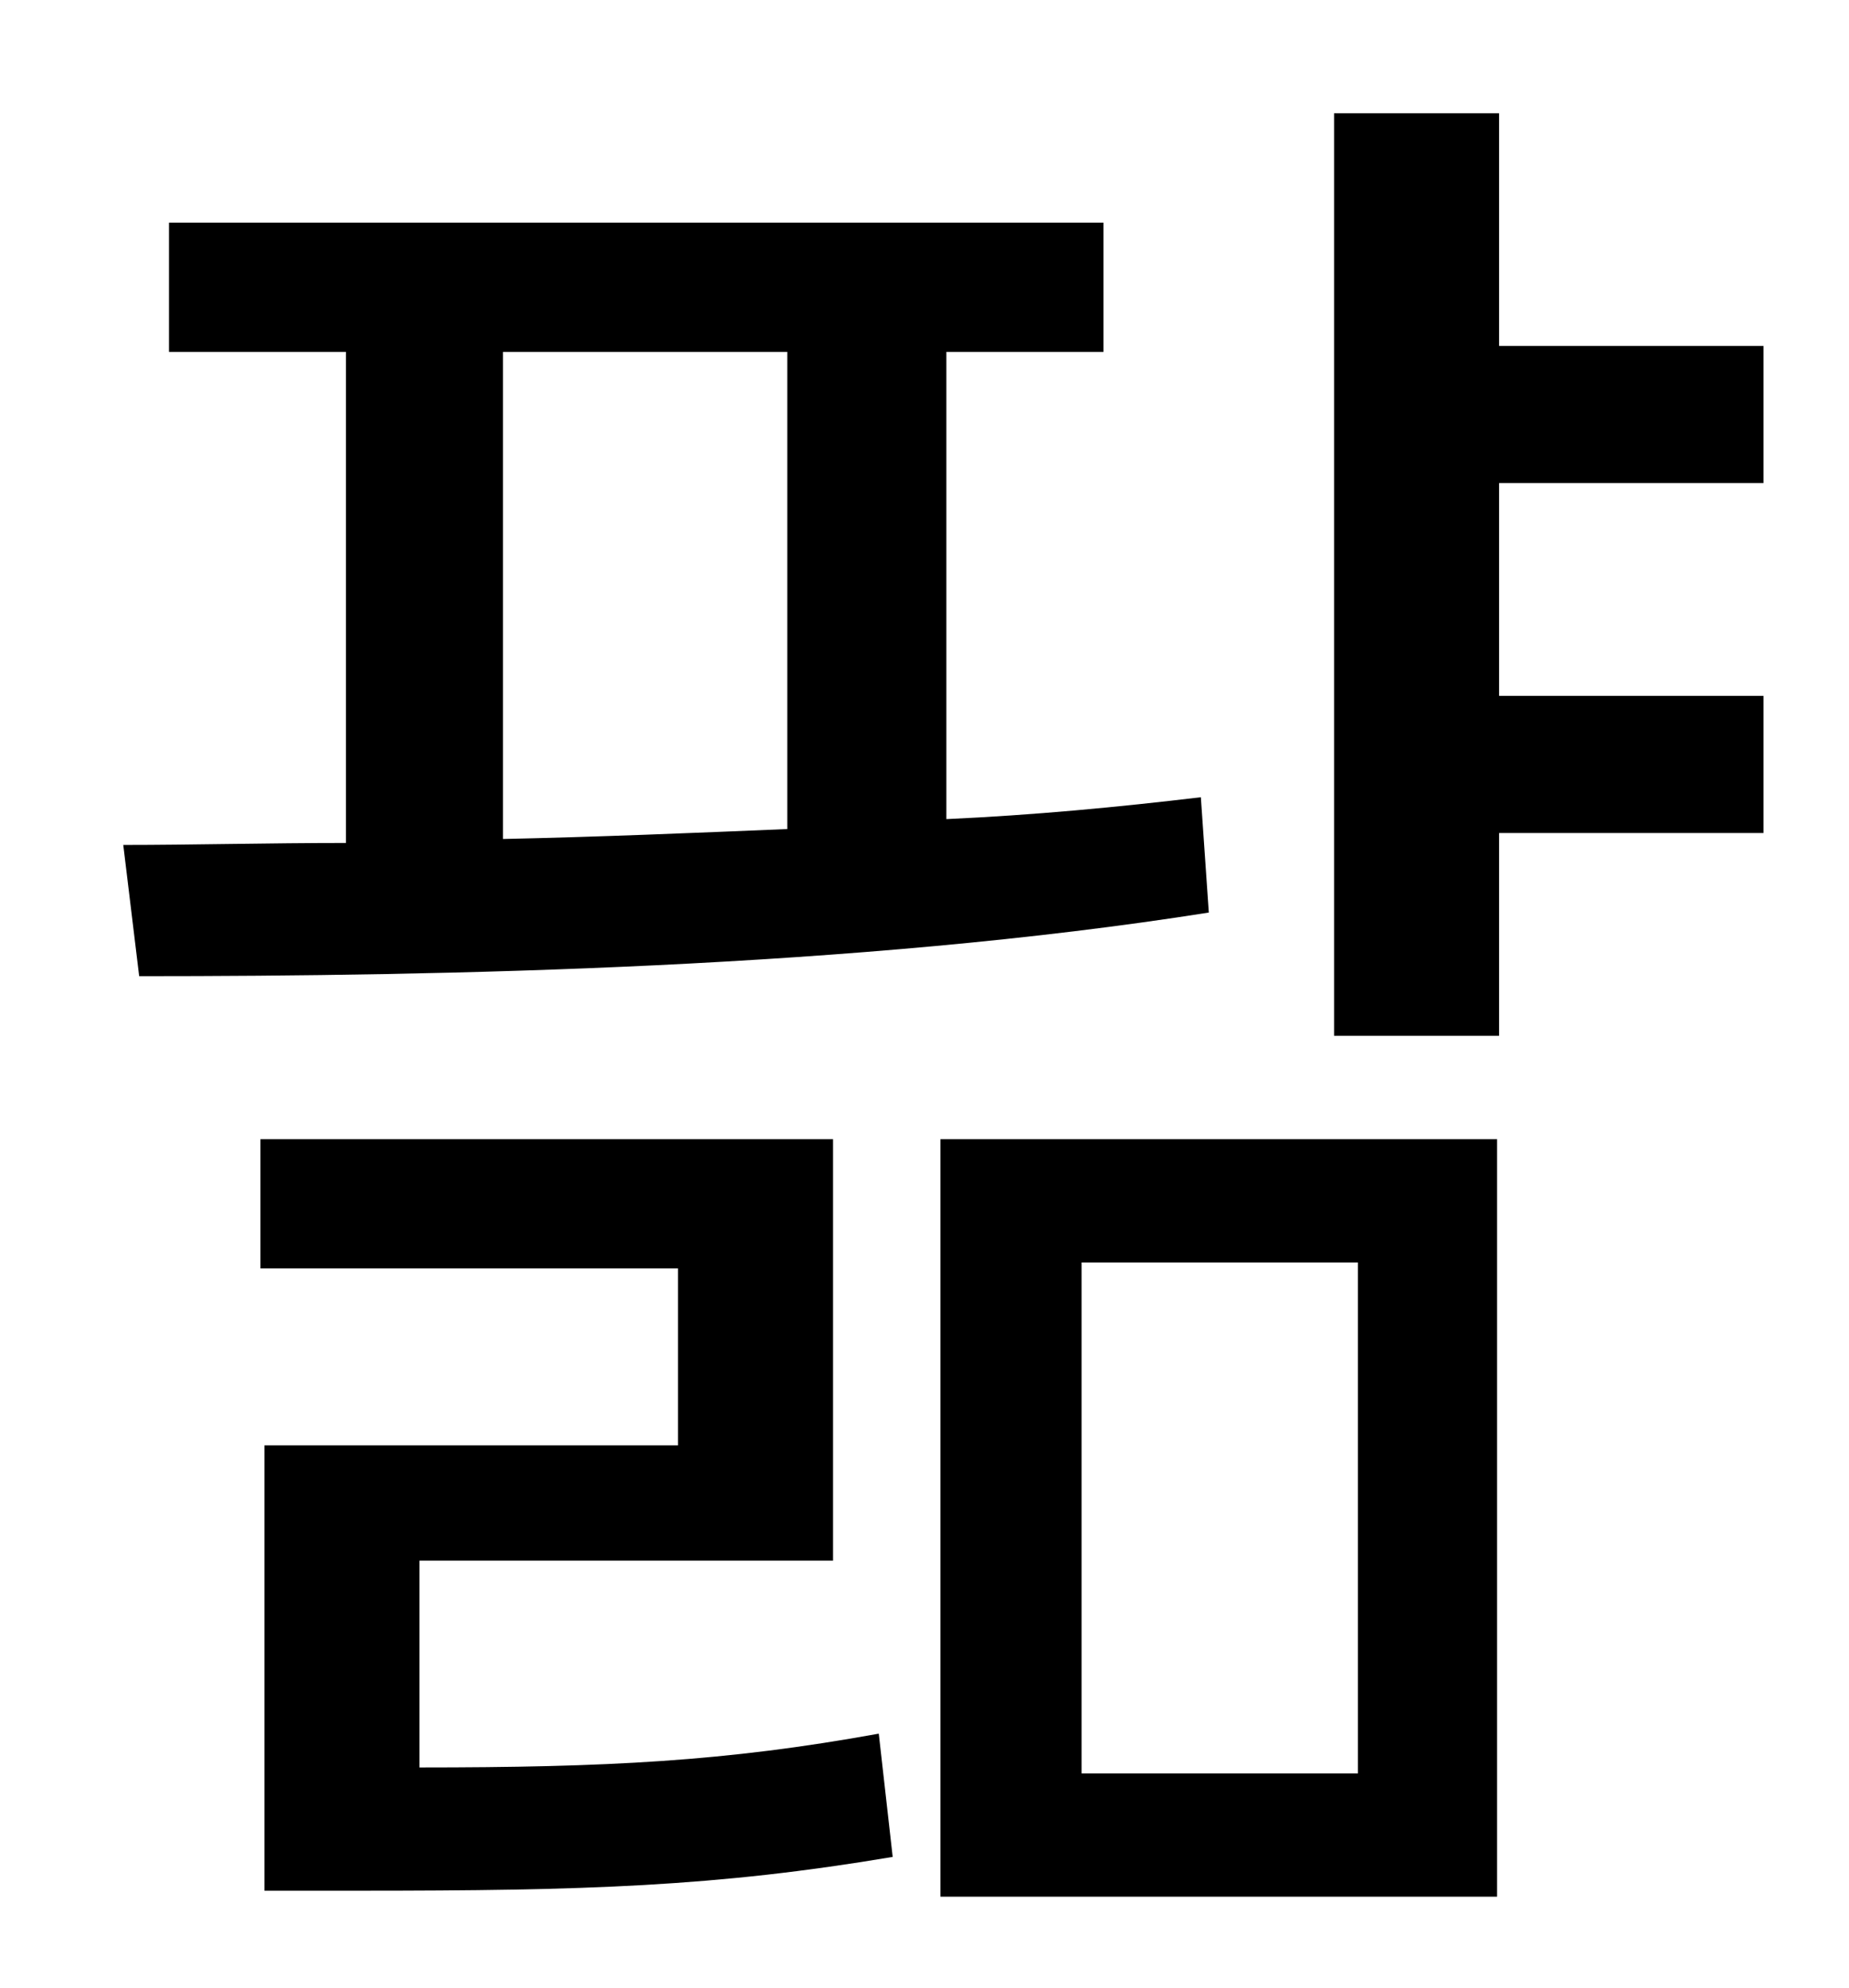 <?xml version="1.0" standalone="no"?>
<!DOCTYPE svg PUBLIC "-//W3C//DTD SVG 1.1//EN" "http://www.w3.org/Graphics/SVG/1.1/DTD/svg11.dtd" >
<svg xmlns="http://www.w3.org/2000/svg" xmlns:xlink="http://www.w3.org/1999/xlink" version="1.1" viewBox="-10 0 930 1000">
   <path fill="currentColor"
d="M243 177v245c47 -1 95 -3 143 -5v-240h-143zM594 401l4 58c-177 28 -385 32 -538 32l-8 -66c34 0 73 -1 112 -1v-247h-89v-65h470v65h-79v235c44 -2 86 -6 128 -11zM201 785v104c94 0 154 -3 231 -17l7 62c-89 15 -155 17 -268 17h-48v-224h208v-89h-210v-65h288v212
h-208zM534 635v257h139v-257h-139zM463 954v-381h280v381h-280zM877 243h-133v107h133v69h-133v102h-83v-464h83v117h133v69z" />
</svg>
